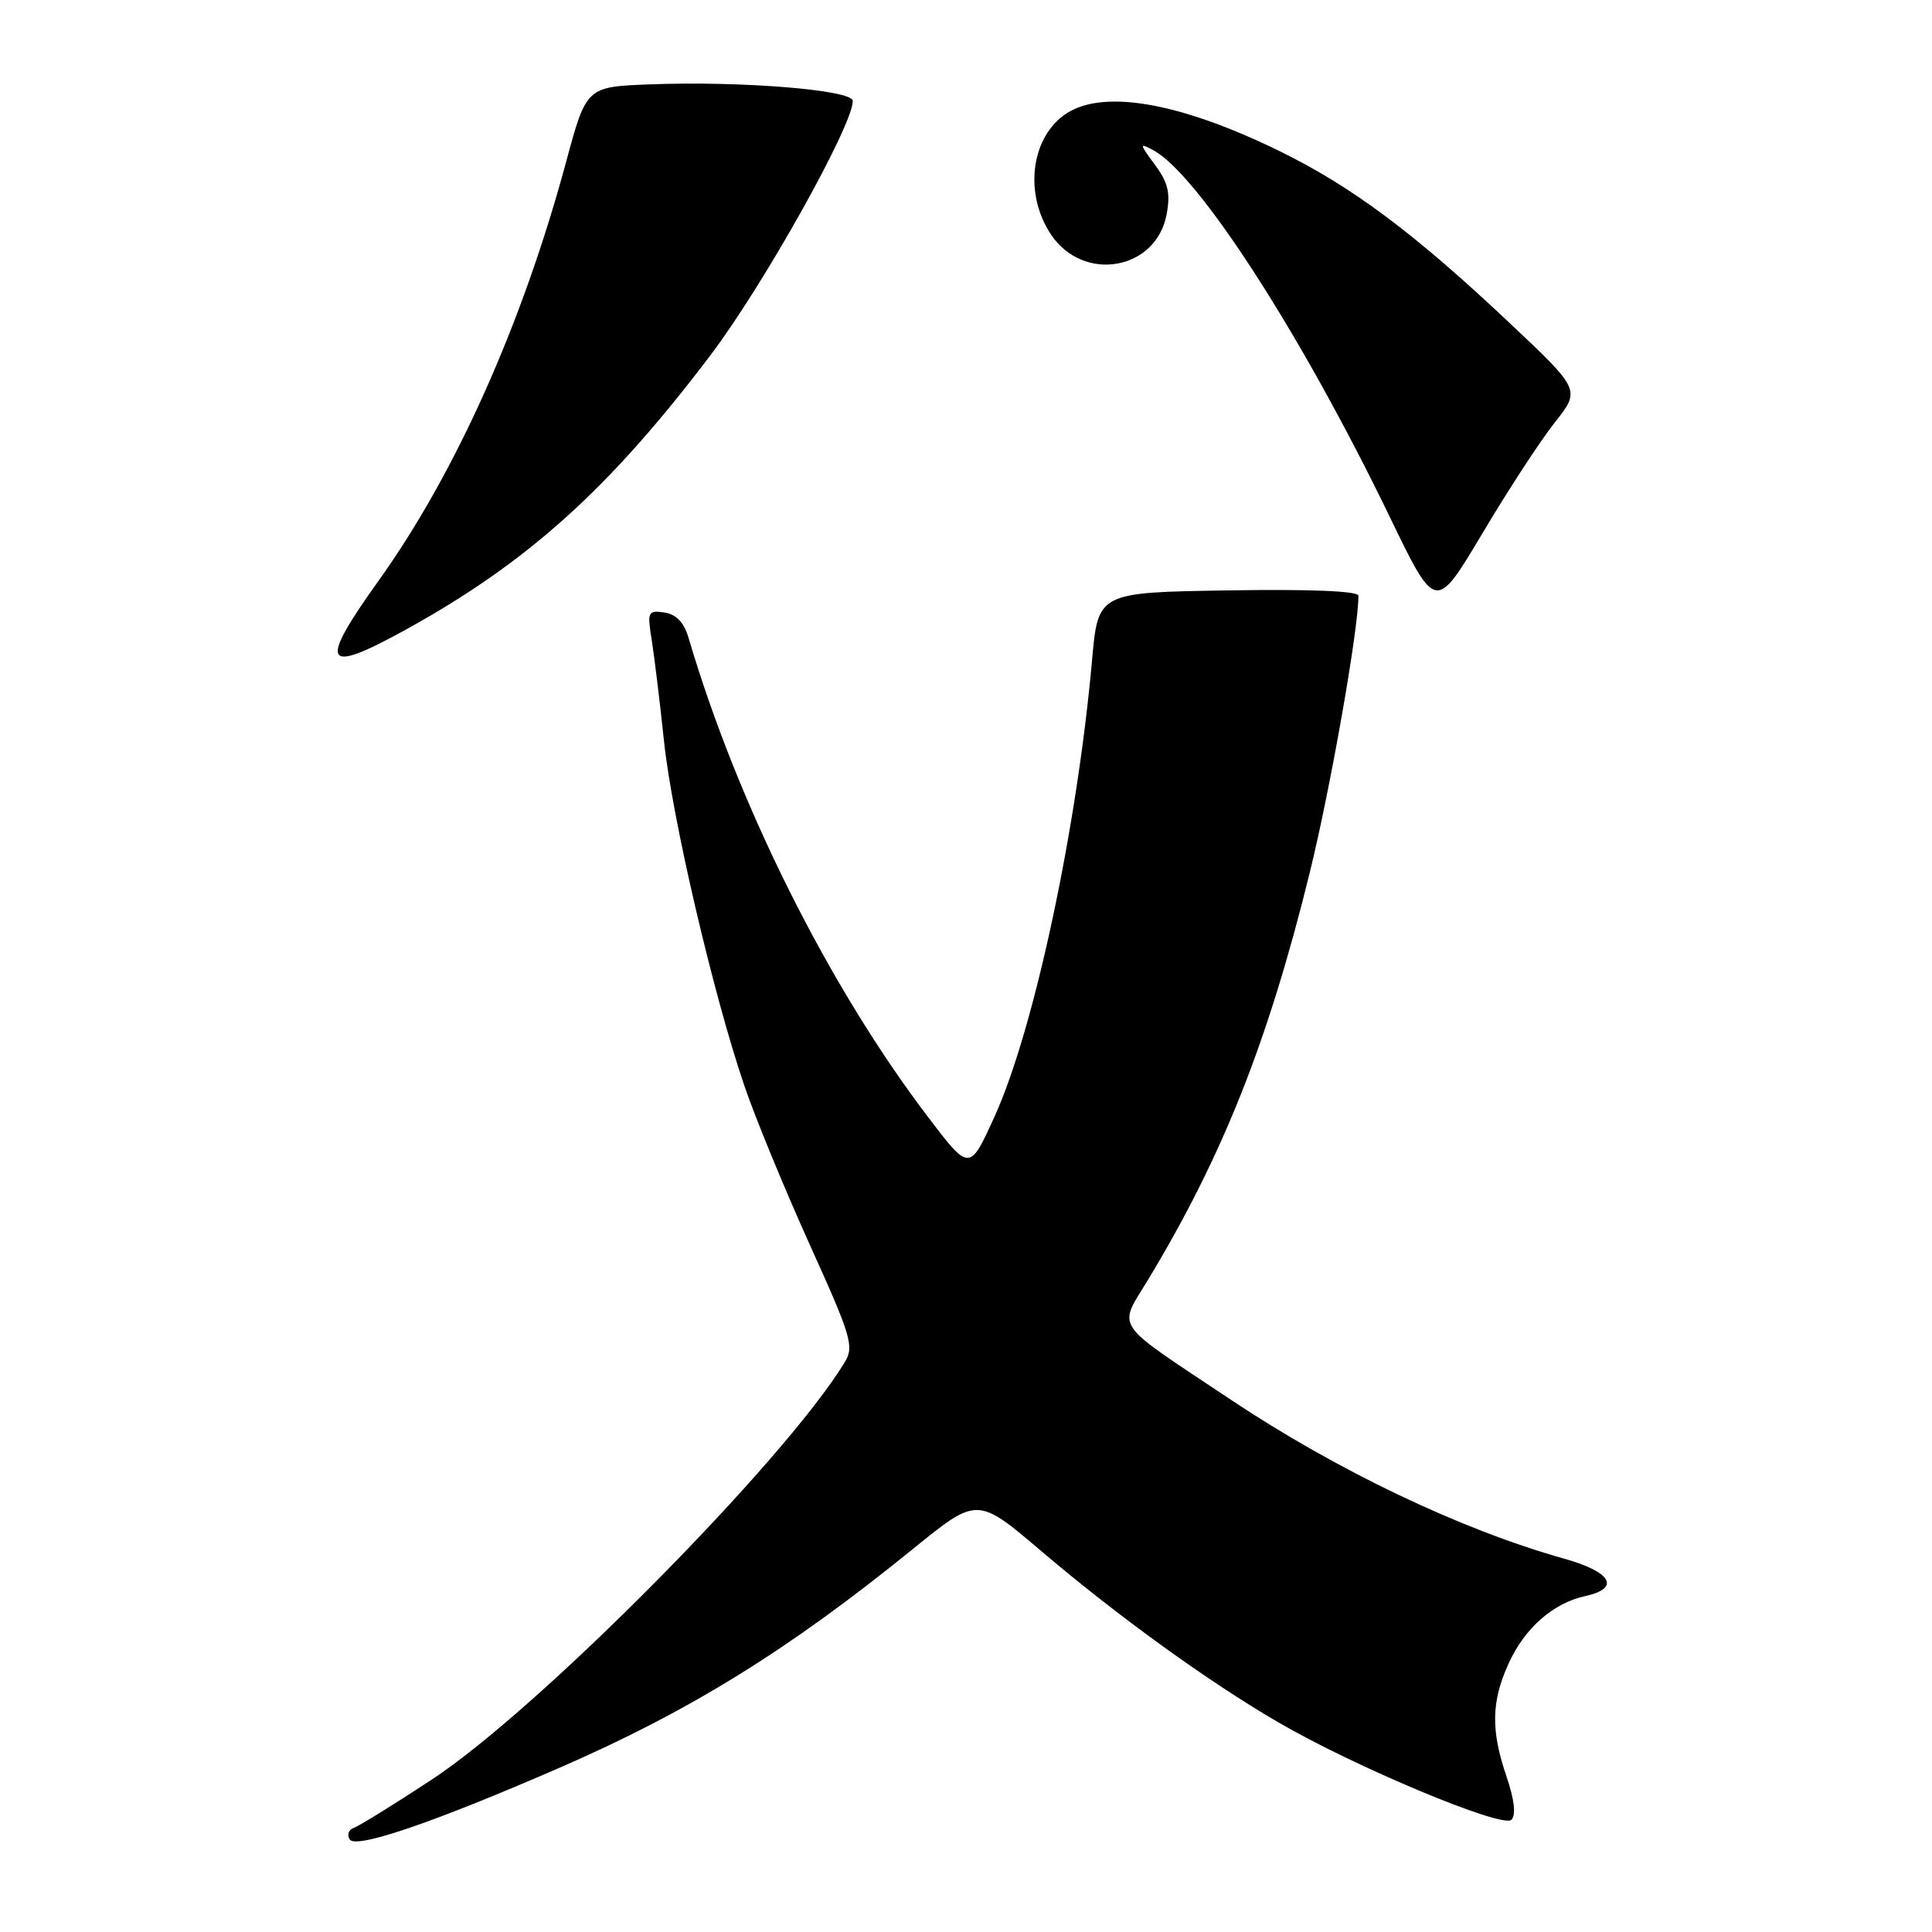 <?xml version="1.0" encoding="UTF-8" standalone="no"?>
<!DOCTYPE svg PUBLIC "-//W3C//DTD SVG 1.1//EN" "http://www.w3.org/Graphics/SVG/1.1/DTD/svg11.dtd" >
<svg xmlns="http://www.w3.org/2000/svg" xmlns:xlink="http://www.w3.org/1999/xlink" version="1.1" viewBox="0 0 256 256">
 <g >
 <path fill="currentColor"
d=" M 74.00 234.30 C 91.37 226.75 104.43 218.67 121.00 205.22 C 129.50 198.32 129.50 198.32 138.00 205.55 C 148.18 214.20 159.98 222.73 169.30 228.17 C 179.36 234.05 199.09 242.31 200.27 241.13 C 200.90 240.50 200.67 238.48 199.62 235.40 C 197.53 229.27 197.60 225.47 199.90 220.42 C 202.02 215.74 205.79 212.42 210.05 211.49 C 214.77 210.45 213.56 208.30 207.25 206.53 C 193.56 202.68 177.15 194.85 163.00 185.41 C 147.15 174.83 148.10 176.25 152.24 169.38 C 162.06 153.08 168.05 137.96 173.54 115.66 C 176.31 104.40 180.00 83.43 180.00 78.94 C 180.00 78.32 173.64 78.05 162.75 78.23 C 145.50 78.50 145.50 78.50 144.70 87.50 C 142.71 109.80 137.03 136.38 131.80 147.91 C 128.47 155.26 128.47 155.26 122.87 147.88 C 109.71 130.53 97.76 106.61 91.23 84.50 C 90.63 82.47 89.60 81.39 88.03 81.16 C 85.85 80.84 85.75 81.06 86.36 84.83 C 86.71 87.04 87.44 93.04 87.98 98.17 C 89.04 108.33 94.51 131.79 98.64 143.89 C 100.06 148.08 103.95 157.51 107.27 164.87 C 112.84 177.17 113.21 178.42 111.91 180.54 C 103.91 193.64 71.36 226.52 57.19 235.82 C 52.17 239.12 47.53 241.99 46.86 242.21 C 46.19 242.44 45.96 243.12 46.34 243.73 C 47.13 245.02 57.33 241.54 74.00 234.30 Z  M 53.90 83.36 C 69.97 74.48 80.82 64.69 94.19 47.00 C 101.21 37.71 113.00 16.63 113.00 13.37 C 113.00 11.92 98.20 10.71 86.10 11.18 C 77.70 11.50 77.70 11.50 75.00 21.50 C 69.20 42.97 60.35 62.72 50.17 76.94 C 42.09 88.23 42.82 89.48 53.90 83.36 Z  M 206.01 55.99 C 209.44 51.66 209.44 51.66 199.97 42.74 C 187.34 30.84 179.14 24.72 169.50 20.00 C 156.02 13.41 145.71 11.71 140.91 15.31 C 136.51 18.61 135.76 25.86 139.28 31.10 C 143.58 37.50 153.19 35.81 154.58 28.42 C 155.11 25.59 154.79 24.20 153.03 21.83 C 150.96 19.03 150.95 18.90 152.81 19.90 C 158.77 23.09 172.48 44.34 184.16 68.51 C 190.23 81.07 190.23 81.07 196.41 70.70 C 199.80 64.99 204.12 58.37 206.01 55.99 Z "/>
</g>
</svg>